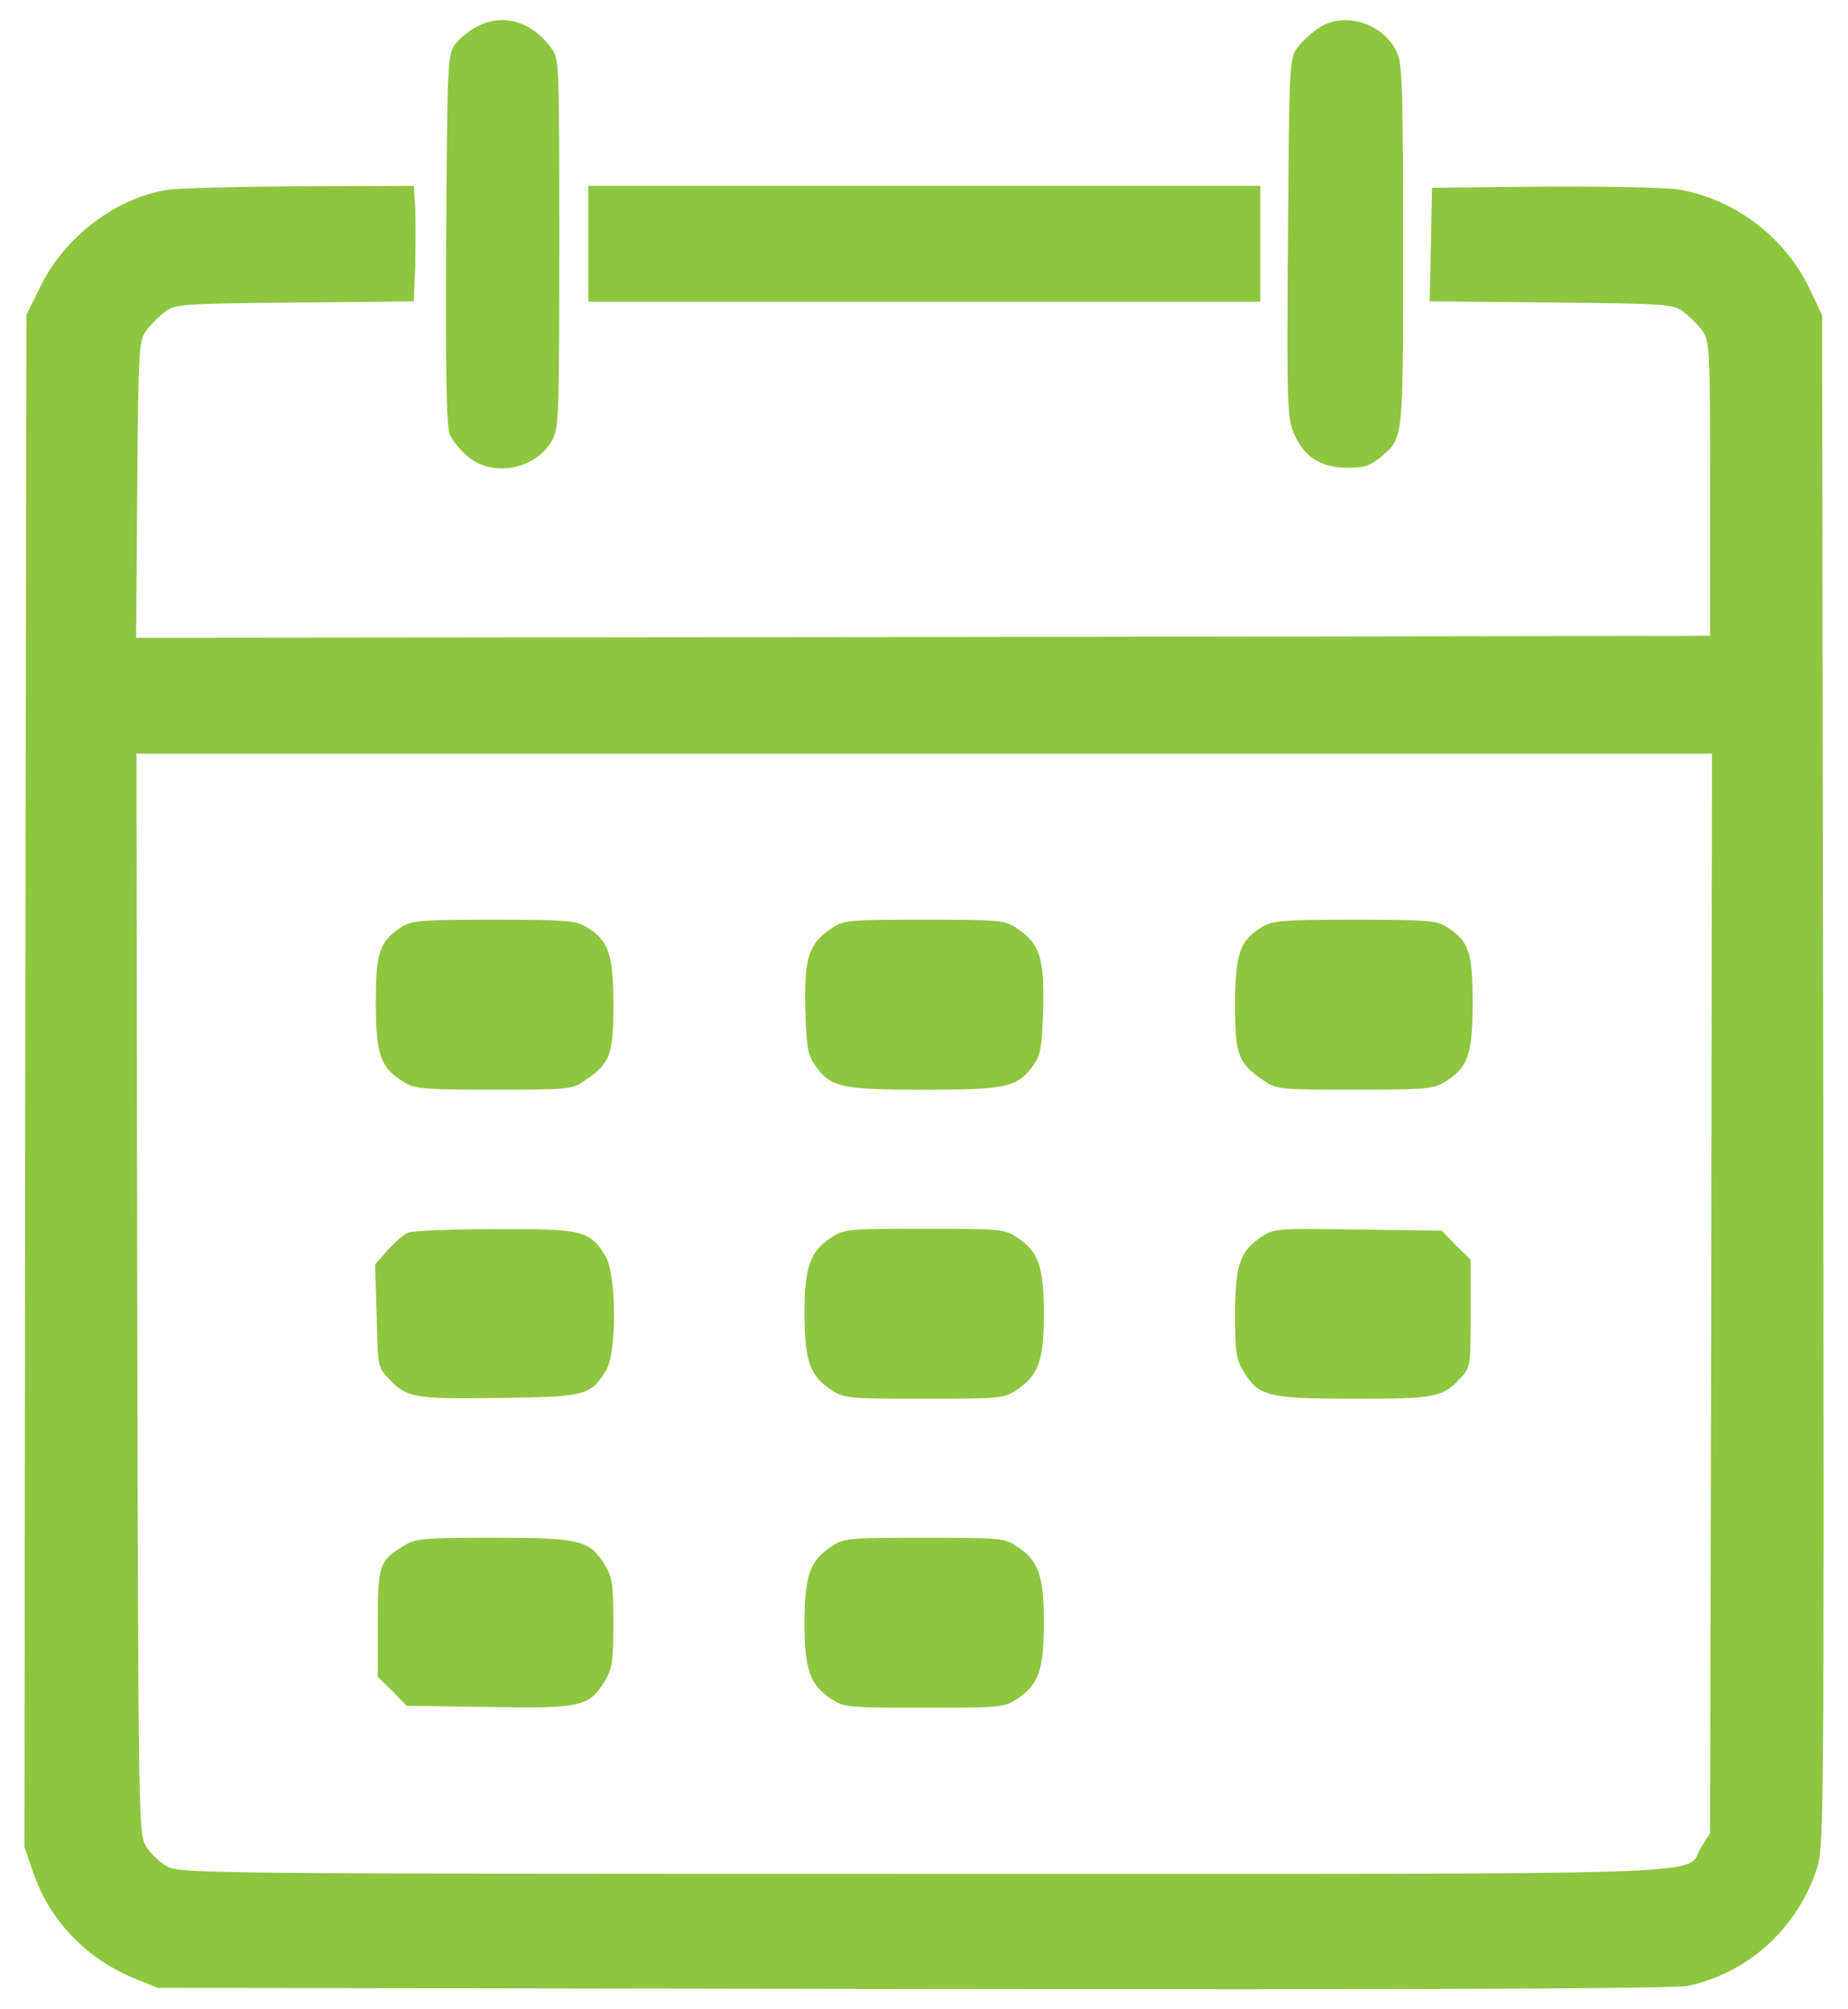 <svg width="46" height="50" viewBox="0 0 46 50" fill="none" xmlns="http://www.w3.org/2000/svg">
<path d="M11.855 0.673C11.672 0.769 11.432 0.962 11.326 1.106C11.144 1.365 11.134 1.519 11.105 5.95C11.086 9.247 11.115 10.602 11.192 10.794C11.249 10.948 11.451 11.198 11.634 11.352C12.249 11.89 13.345 11.688 13.748 10.948C13.912 10.66 13.921 10.275 13.921 6.046C13.921 1.548 13.921 1.461 13.72 1.192C13.22 0.52 12.509 0.318 11.855 0.673Z" fill="#8EC63F"/>
<path d="M32.819 0.702C32.637 0.818 32.397 1.048 32.291 1.192C32.099 1.461 32.089 1.577 32.06 5.931C32.031 10.199 32.041 10.411 32.224 10.823C32.474 11.381 32.886 11.64 33.55 11.64C33.944 11.64 34.108 11.592 34.348 11.39C34.944 10.89 34.925 11.025 34.925 6.114C34.925 2.173 34.906 1.586 34.771 1.298C34.425 0.568 33.444 0.27 32.819 0.702Z" fill="#8EC63F"/>
<path d="M4.194 4.72C2.906 4.912 1.628 5.874 1.013 7.114L0.657 7.835L0.628 26.896L0.609 45.958L0.811 46.553C1.225 47.784 2.138 48.745 3.378 49.245L3.926 49.466L22.718 49.495C35.896 49.514 41.663 49.486 42.01 49.418C43.499 49.101 44.711 48.014 45.211 46.544C45.403 45.958 45.403 45.891 45.383 26.896L45.355 7.845L45.047 7.192C44.432 5.894 43.154 4.933 41.75 4.712C41.404 4.664 39.895 4.635 38.386 4.644L35.646 4.673L35.617 6.086L35.588 7.499L38.616 7.528C41.5 7.557 41.654 7.567 41.904 7.759C42.047 7.865 42.259 8.076 42.365 8.22C42.557 8.48 42.567 8.595 42.567 12.152V15.823L22.977 15.852L3.387 15.872L3.416 12.181C3.445 8.625 3.455 8.471 3.647 8.221C3.752 8.077 3.964 7.865 4.108 7.759C4.358 7.567 4.512 7.557 7.338 7.529L10.299 7.5L10.337 6.606C10.347 6.116 10.347 5.462 10.337 5.164L10.299 4.625L7.502 4.635C5.953 4.643 4.473 4.682 4.194 4.72ZM42.596 32.182L42.566 45.62L42.346 45.967C41.903 46.688 43.586 46.63 22.986 46.63C5.136 46.63 4.482 46.62 4.165 46.447C3.983 46.352 3.742 46.121 3.637 45.947C3.445 45.62 3.445 45.428 3.416 32.182L3.396 18.754H23.005H42.614L42.596 32.182Z" fill="#8EC63F"/>
<path d="M9.991 23.07C9.443 23.436 9.356 23.685 9.356 24.954C9.356 26.252 9.472 26.569 10.048 26.924C10.336 27.098 10.538 27.116 12.297 27.116C14.143 27.116 14.249 27.107 14.547 26.895C15.191 26.463 15.268 26.261 15.268 25.021C15.268 23.752 15.152 23.406 14.614 23.079C14.335 22.907 14.124 22.887 12.289 22.887C10.471 22.887 10.241 22.907 9.991 23.07Z" fill="#8EC63F"/>
<path d="M20.689 23.108C20.131 23.483 20.016 23.829 20.045 25.099C20.074 26.088 20.102 26.242 20.305 26.53C20.68 27.059 20.948 27.117 23.015 27.117C25.052 27.117 25.331 27.059 25.726 26.502C25.908 26.242 25.937 26.06 25.966 25.099C25.994 23.829 25.88 23.483 25.322 23.108C25.005 22.897 24.919 22.887 23.006 22.887C21.093 22.887 21.006 22.897 20.689 23.108Z" fill="#8EC63F"/>
<path d="M31.397 23.079C30.858 23.407 30.744 23.753 30.744 25.021C30.744 26.261 30.82 26.463 31.465 26.895C31.762 27.107 31.868 27.116 33.714 27.116C35.473 27.116 35.675 27.098 35.963 26.924C36.54 26.569 36.655 26.252 36.655 24.954C36.655 23.685 36.569 23.435 36.02 23.07C35.77 22.907 35.54 22.887 33.723 22.887C31.887 22.887 31.676 22.907 31.397 23.079Z" fill="#8EC63F"/>
<path d="M10.164 30.673C10.057 30.712 9.827 30.913 9.654 31.105L9.337 31.461L9.376 32.749C9.405 34.008 9.405 34.028 9.683 34.316C10.135 34.787 10.318 34.816 12.442 34.787C14.605 34.758 14.701 34.73 15.095 34.086C15.354 33.644 15.345 31.721 15.076 31.269C14.682 30.616 14.518 30.577 12.327 30.587C11.249 30.587 10.279 30.625 10.164 30.673Z" fill="#8EC63F"/>
<path d="M20.689 30.798C20.16 31.144 20.026 31.529 20.026 32.691C20.026 33.855 20.16 34.239 20.689 34.585C21.006 34.797 21.093 34.806 23.006 34.806C24.909 34.806 25.005 34.797 25.312 34.585C25.851 34.219 25.985 33.845 25.985 32.691C25.985 31.529 25.851 31.144 25.322 30.798C25.005 30.587 24.919 30.577 23.006 30.577C21.093 30.577 21.006 30.587 20.689 30.798Z" fill="#8EC63F"/>
<path d="M31.358 30.808C30.858 31.154 30.744 31.509 30.744 32.74C30.744 33.672 30.773 33.836 30.965 34.144C31.33 34.749 31.579 34.806 33.724 34.806C35.752 34.806 35.906 34.778 36.367 34.278C36.598 34.028 36.608 33.98 36.608 32.682V31.346L36.242 30.991L35.887 30.625L33.791 30.596C31.704 30.567 31.704 30.567 31.358 30.808Z" fill="#8EC63F"/>
<path d="M10.077 38.45C9.433 38.843 9.404 38.92 9.404 40.391V41.727L9.769 42.083L10.124 42.447L12.172 42.477C14.47 42.515 14.652 42.477 15.056 41.833C15.238 41.525 15.267 41.361 15.267 40.381C15.267 39.401 15.238 39.237 15.046 38.929C14.671 38.324 14.431 38.266 12.268 38.266C10.586 38.267 10.336 38.286 10.077 38.45Z" fill="#8EC63F"/>
<path d="M20.689 38.488C20.16 38.834 20.026 39.218 20.026 40.382C20.026 41.544 20.16 41.929 20.689 42.275C21.006 42.486 21.093 42.496 23.006 42.496C24.919 42.496 25.005 42.486 25.322 42.275C25.851 41.929 25.985 41.544 25.985 40.382C25.985 39.218 25.851 38.834 25.322 38.488C25.005 38.276 24.919 38.267 23.006 38.267C21.093 38.267 21.006 38.276 20.689 38.488Z" fill="#8EC63F"/>
<path d="M14.643 6.066V7.508H23.006H31.369V6.066V4.624H23.006H14.643V6.066Z" fill="#8EC63F"/>
</svg>
